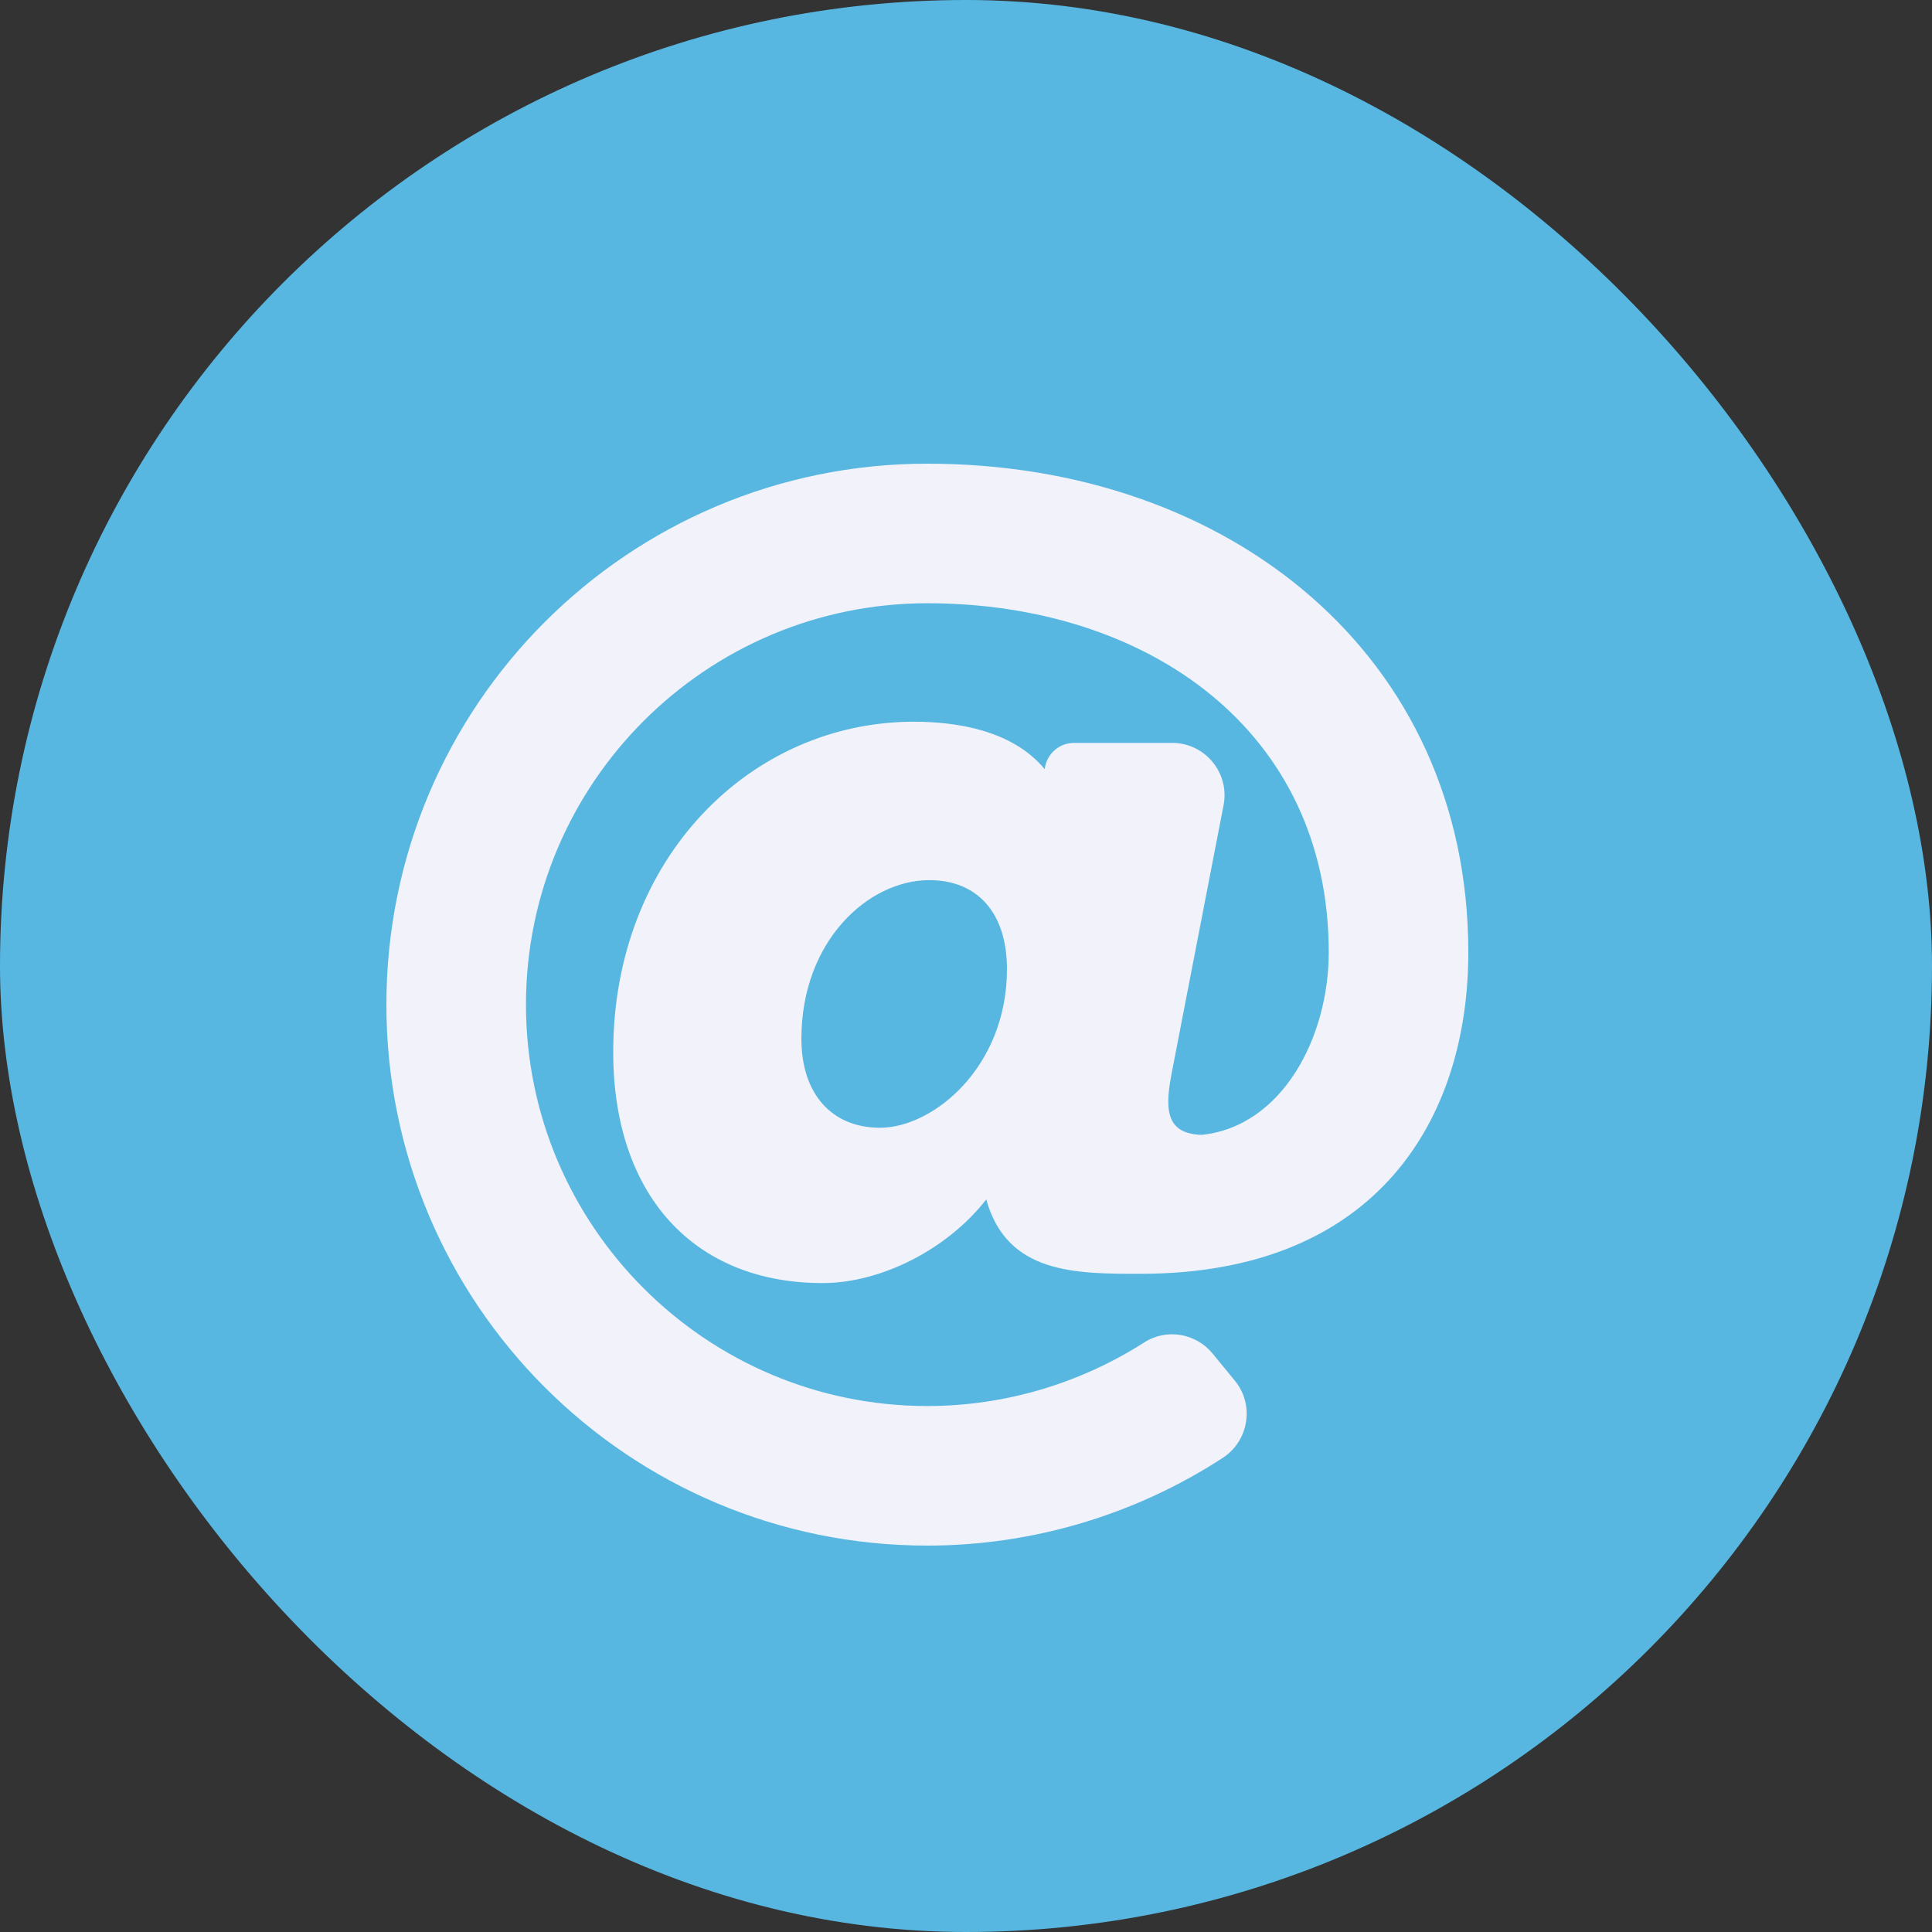 <svg width="25" height="25" viewBox="0 0 25 25" fill="none" xmlns="http://www.w3.org/2000/svg">
<rect x="0" y="0" width="25" height="25" fill="#333333" stroke="none"/>
<rect width="25" height="25" rx="12.5" fill="#57B7E1"/>
<path d="M12 6C8.131 6 5 9.131 5 13C5 16.869 8.131 20 12 20C13.359 20 14.691 19.601 15.822 18.865C16.161 18.644 16.235 18.179 15.979 17.866L15.691 17.515C15.475 17.251 15.094 17.186 14.806 17.371C13.973 17.904 12.997 18.194 12 18.194C9.136 18.194 6.806 15.864 6.806 13C6.806 10.136 9.136 7.806 12 7.806C14.826 7.806 17.194 9.433 17.194 12.323C17.194 13.417 16.598 14.573 15.552 14.685C15.062 14.672 15.074 14.322 15.171 13.837L15.833 10.419C15.914 10.001 15.593 9.613 15.168 9.613H13.898C13.804 9.613 13.714 9.647 13.644 9.71C13.574 9.772 13.53 9.858 13.519 9.951L13.519 9.954C13.104 9.449 12.377 9.339 11.826 9.339C9.721 9.339 7.935 11.096 7.935 13.614C7.935 15.458 8.974 16.603 10.645 16.603C11.407 16.603 12.264 16.161 12.762 15.521C13.031 16.483 13.908 16.483 14.758 16.483C17.832 16.483 19 14.462 19 12.323C19 8.474 15.896 6 12 6ZM11.388 14.593C10.76 14.593 10.37 14.152 10.37 13.442C10.37 12.172 11.239 11.389 12.025 11.389C12.654 11.389 13.03 11.819 13.03 12.54C13.03 13.812 12.074 14.593 11.388 14.593Z" fill="#F2F2FA"/>
</svg>
